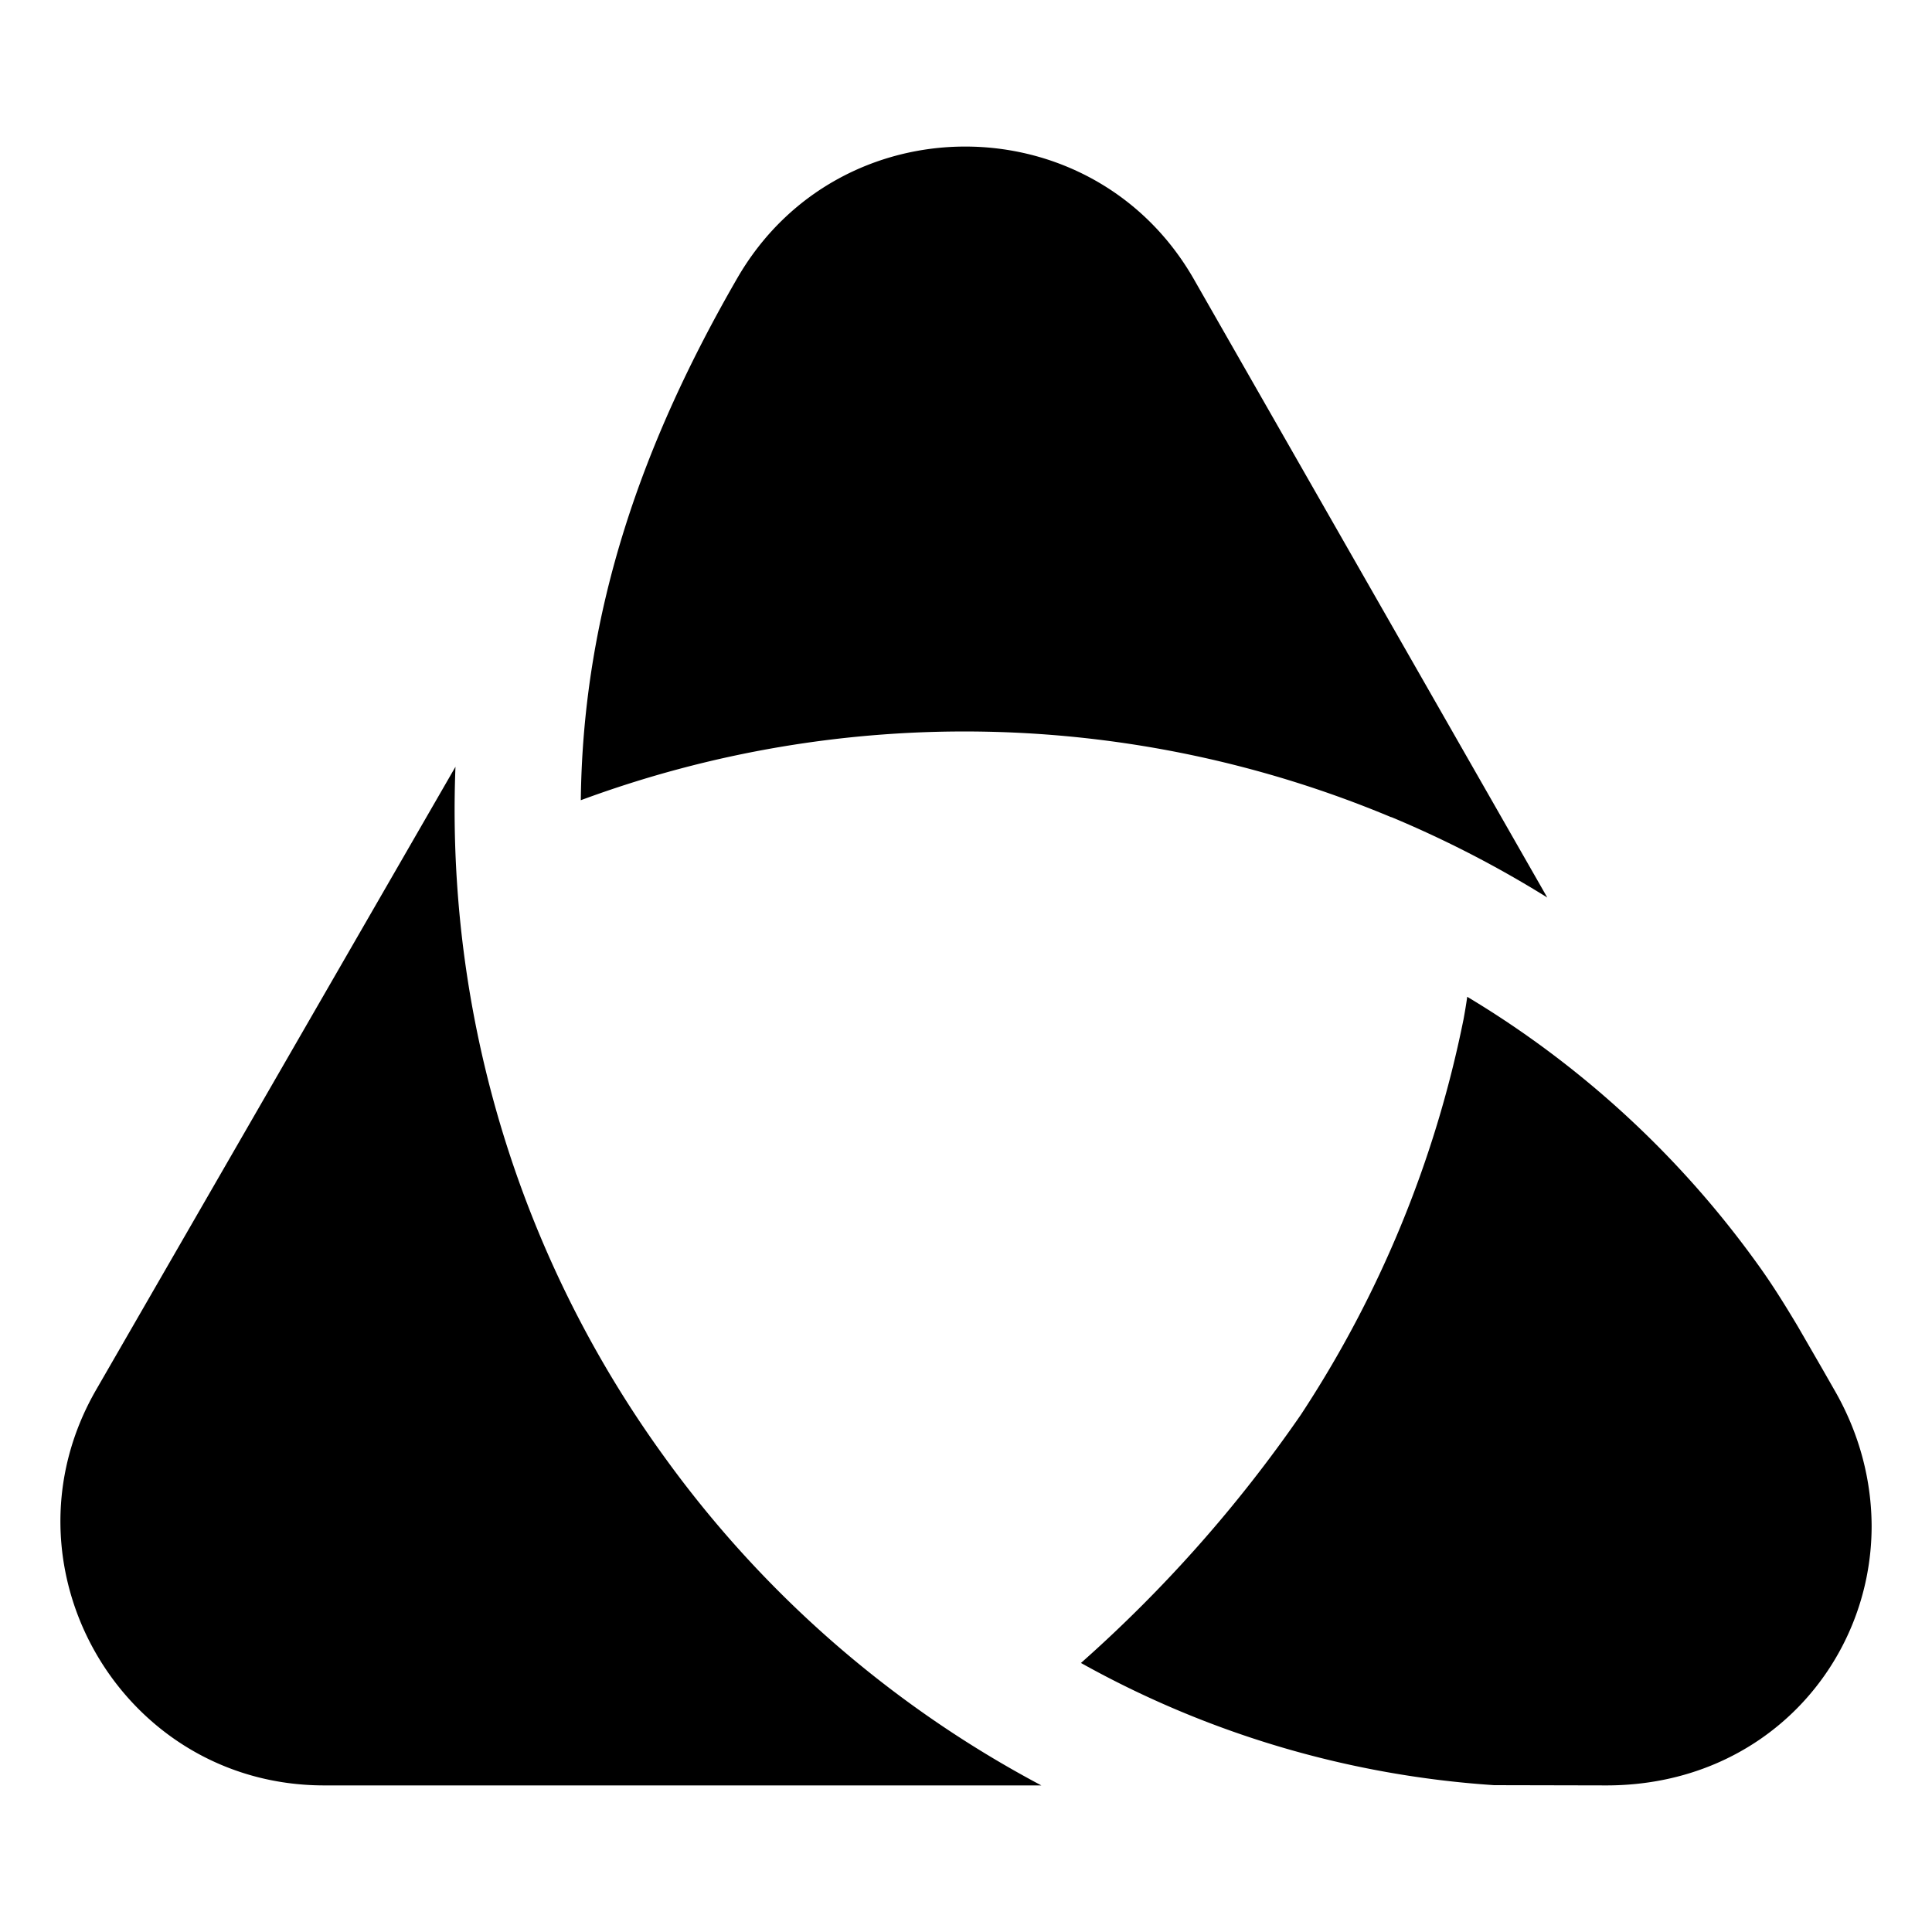 <svg xmlns="http://www.w3.org/2000/svg" width="16" height="16" fill="currentColor"><path d="M11.523 6.767c.445.186.877.408 1.291.666L9.883 2.305C9.043.85 6.944.85 6.105 2.305 5.33 3.648 4.828 5.04 4.81 6.625v.002a9.151 9.151 0 0 1 6.712.141ZM12.119 8.449c.012-.065.023-.13.032-.194a8.07 8.07 0 0 1 2.396 2.202c.124.17.235.349.343.53l.201.348.1.175c.211.365.308.753.309 1.13-.001 1.129-.884 2.146-2.197 2.146l-.929-.002a8.118 8.118 0 0 1-3.422-1.012 11.369 11.369 0 0 0 1.82-2.054 9.288 9.288 0 0 0 1.347-3.27ZM3.783 7.284a9.177 9.177 0 0 1-.011-.934L.796 11.51c-.84 1.457.21 3.276 1.889 3.276h5.939A9.105 9.105 0 0 1 5.5 12.063a9.109 9.109 0 0 1-1.717-4.78Z"/></svg>